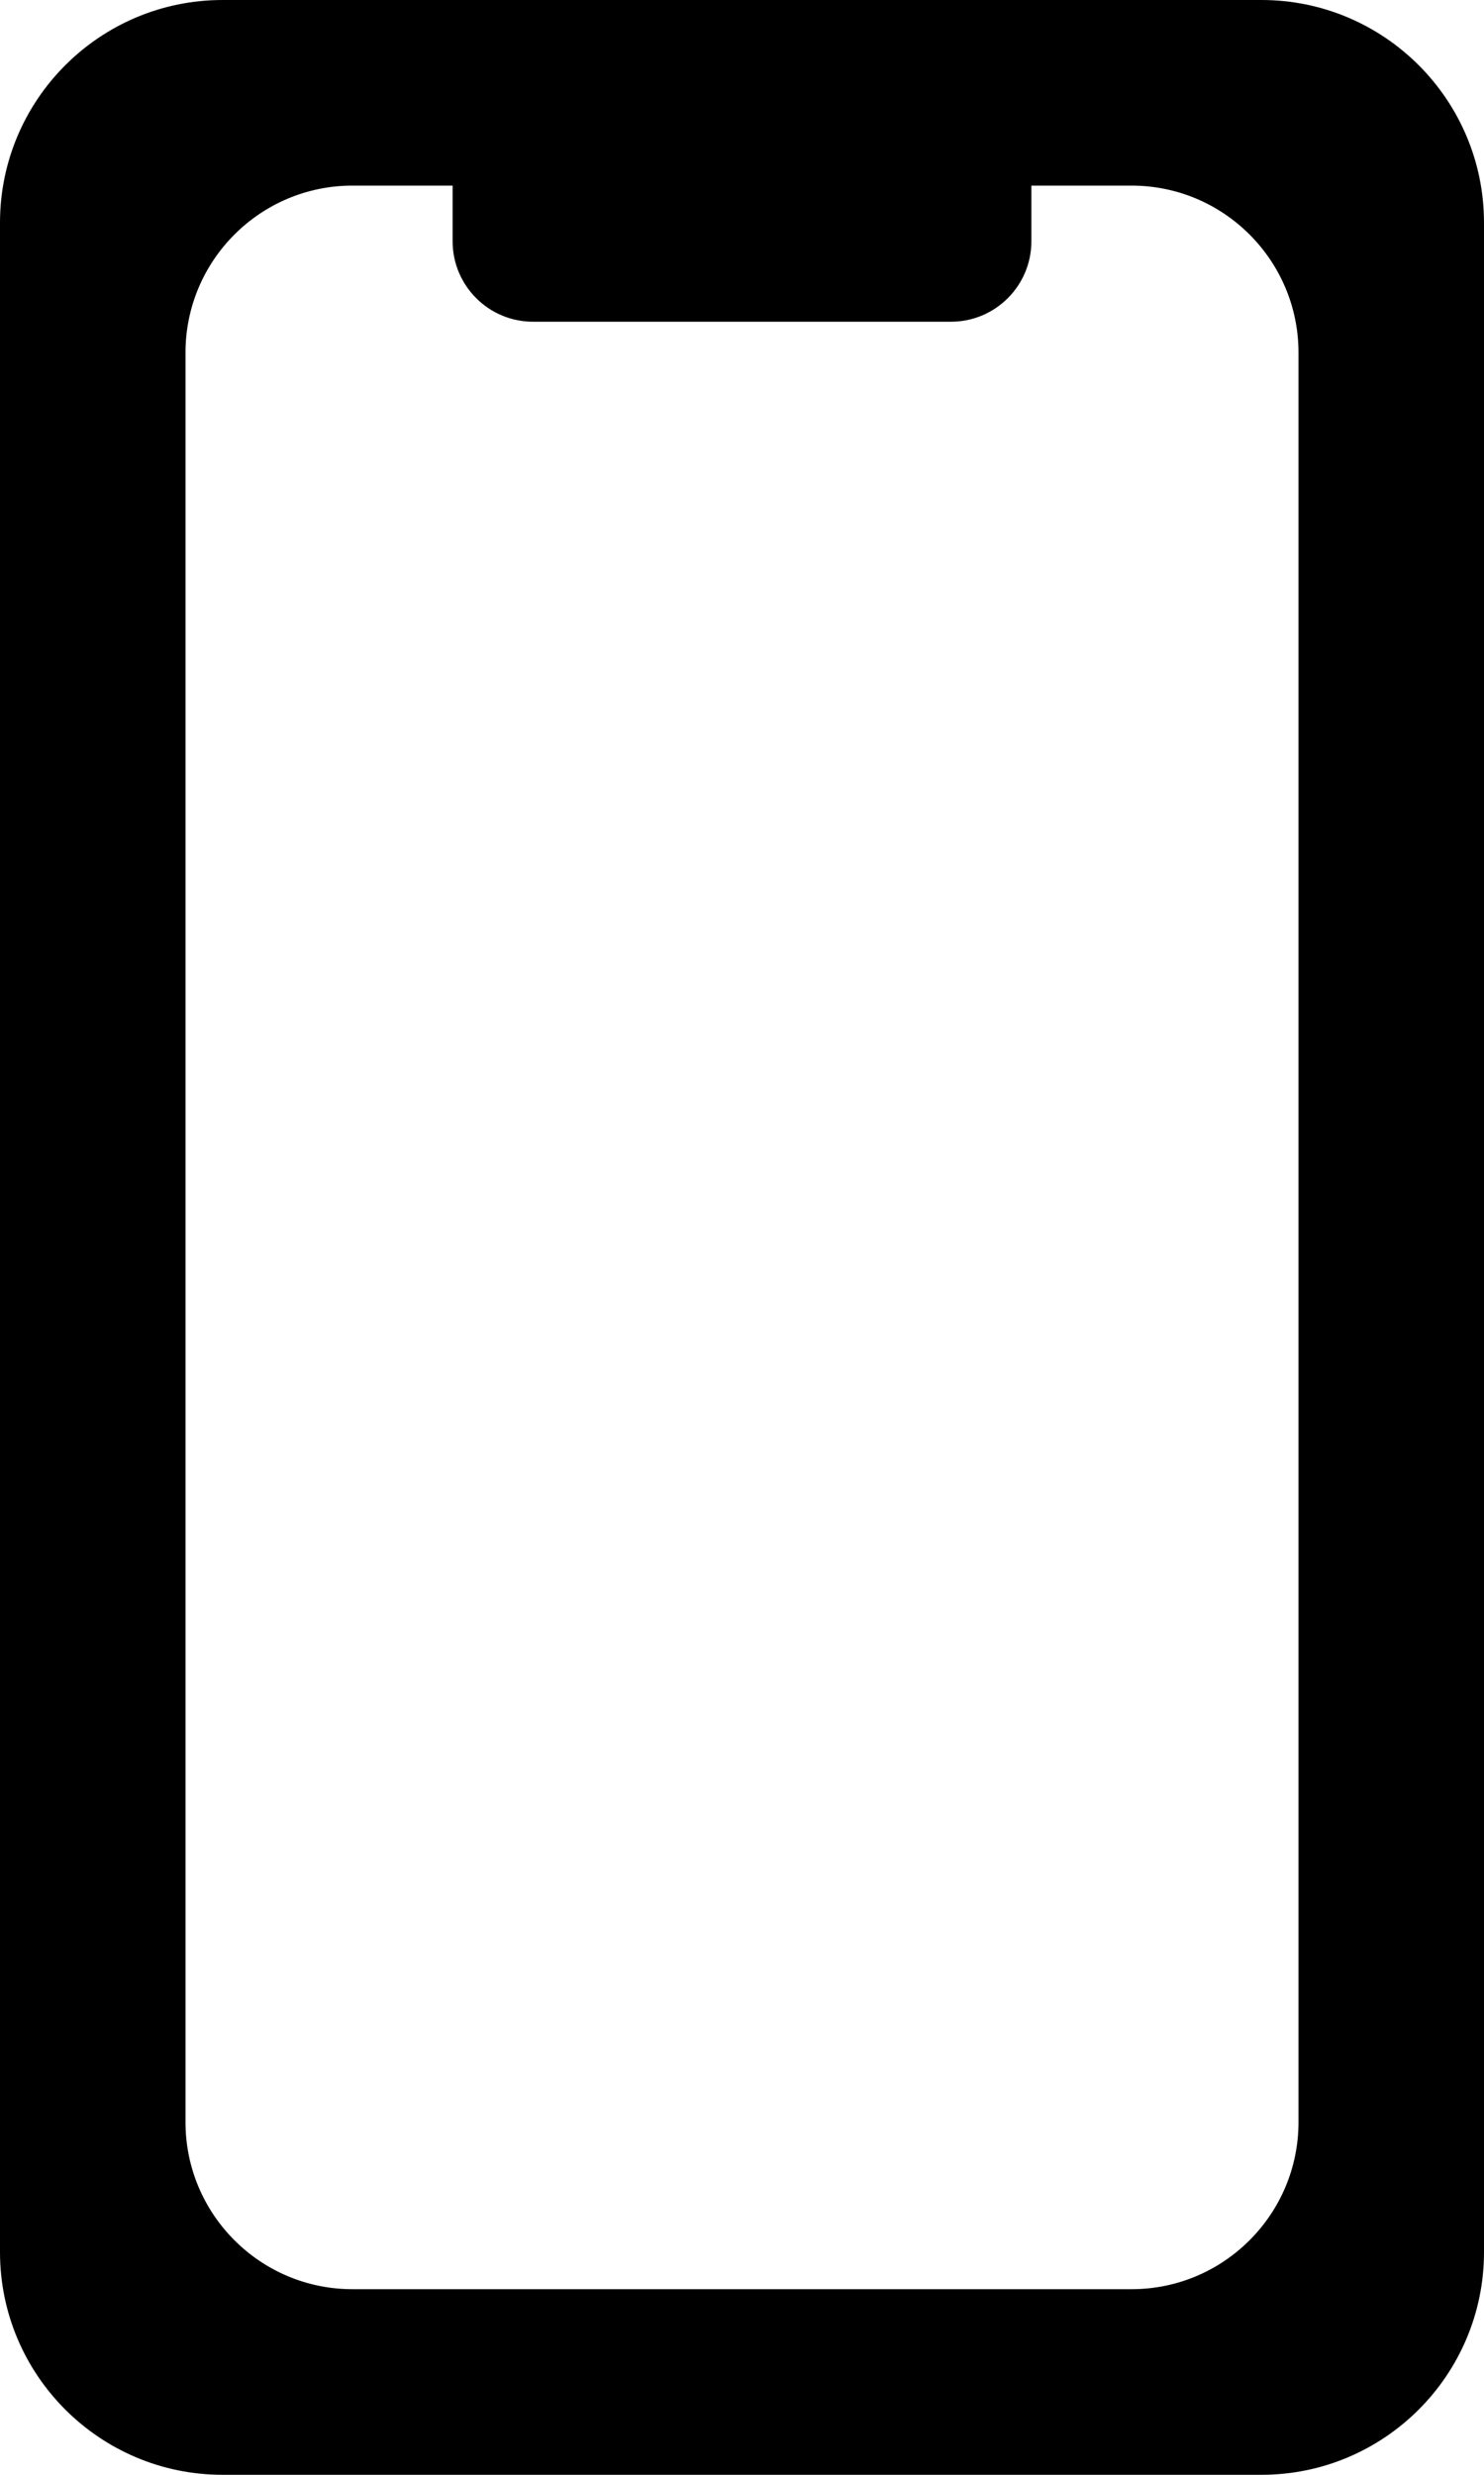 <svg viewBox="0 0 900 1500" xmlns="http://www.w3.org/2000/svg" xml:space="preserve" fill-rule="evenodd" clip-rule="evenodd" stroke-linejoin="round" stroke-miterlimit="2"><path d="M900 135C900 60.491 839.51 0 765 0H135C60.491 0 0 60.491 0 135v1230c0 74.51 60.491 135 135 135h630c74.51 0 135-60.49 135-135V135zm-112.5 78.75c0-55.88-45.37-101.25-101.25-101.25h-472.5c-55.881 0-101.25 45.37-101.25 101.25v1072.5c0 55.88 45.369 101.25 101.25 101.25h472.5c55.88 0 101.25-45.37 101.25-101.25V213.75z" fill="current"/><path d="M625.5 48.75C625.5 21.846 603.654 0 576.749 0H323.25c-26.905 0-48.75 21.845-48.75 48.75v97.5c0 26.906 21.845 48.75 48.75 48.75h253.5c26.905 0 48.75-21.844 48.75-48.75v-97.5z" fill="current"/></svg>